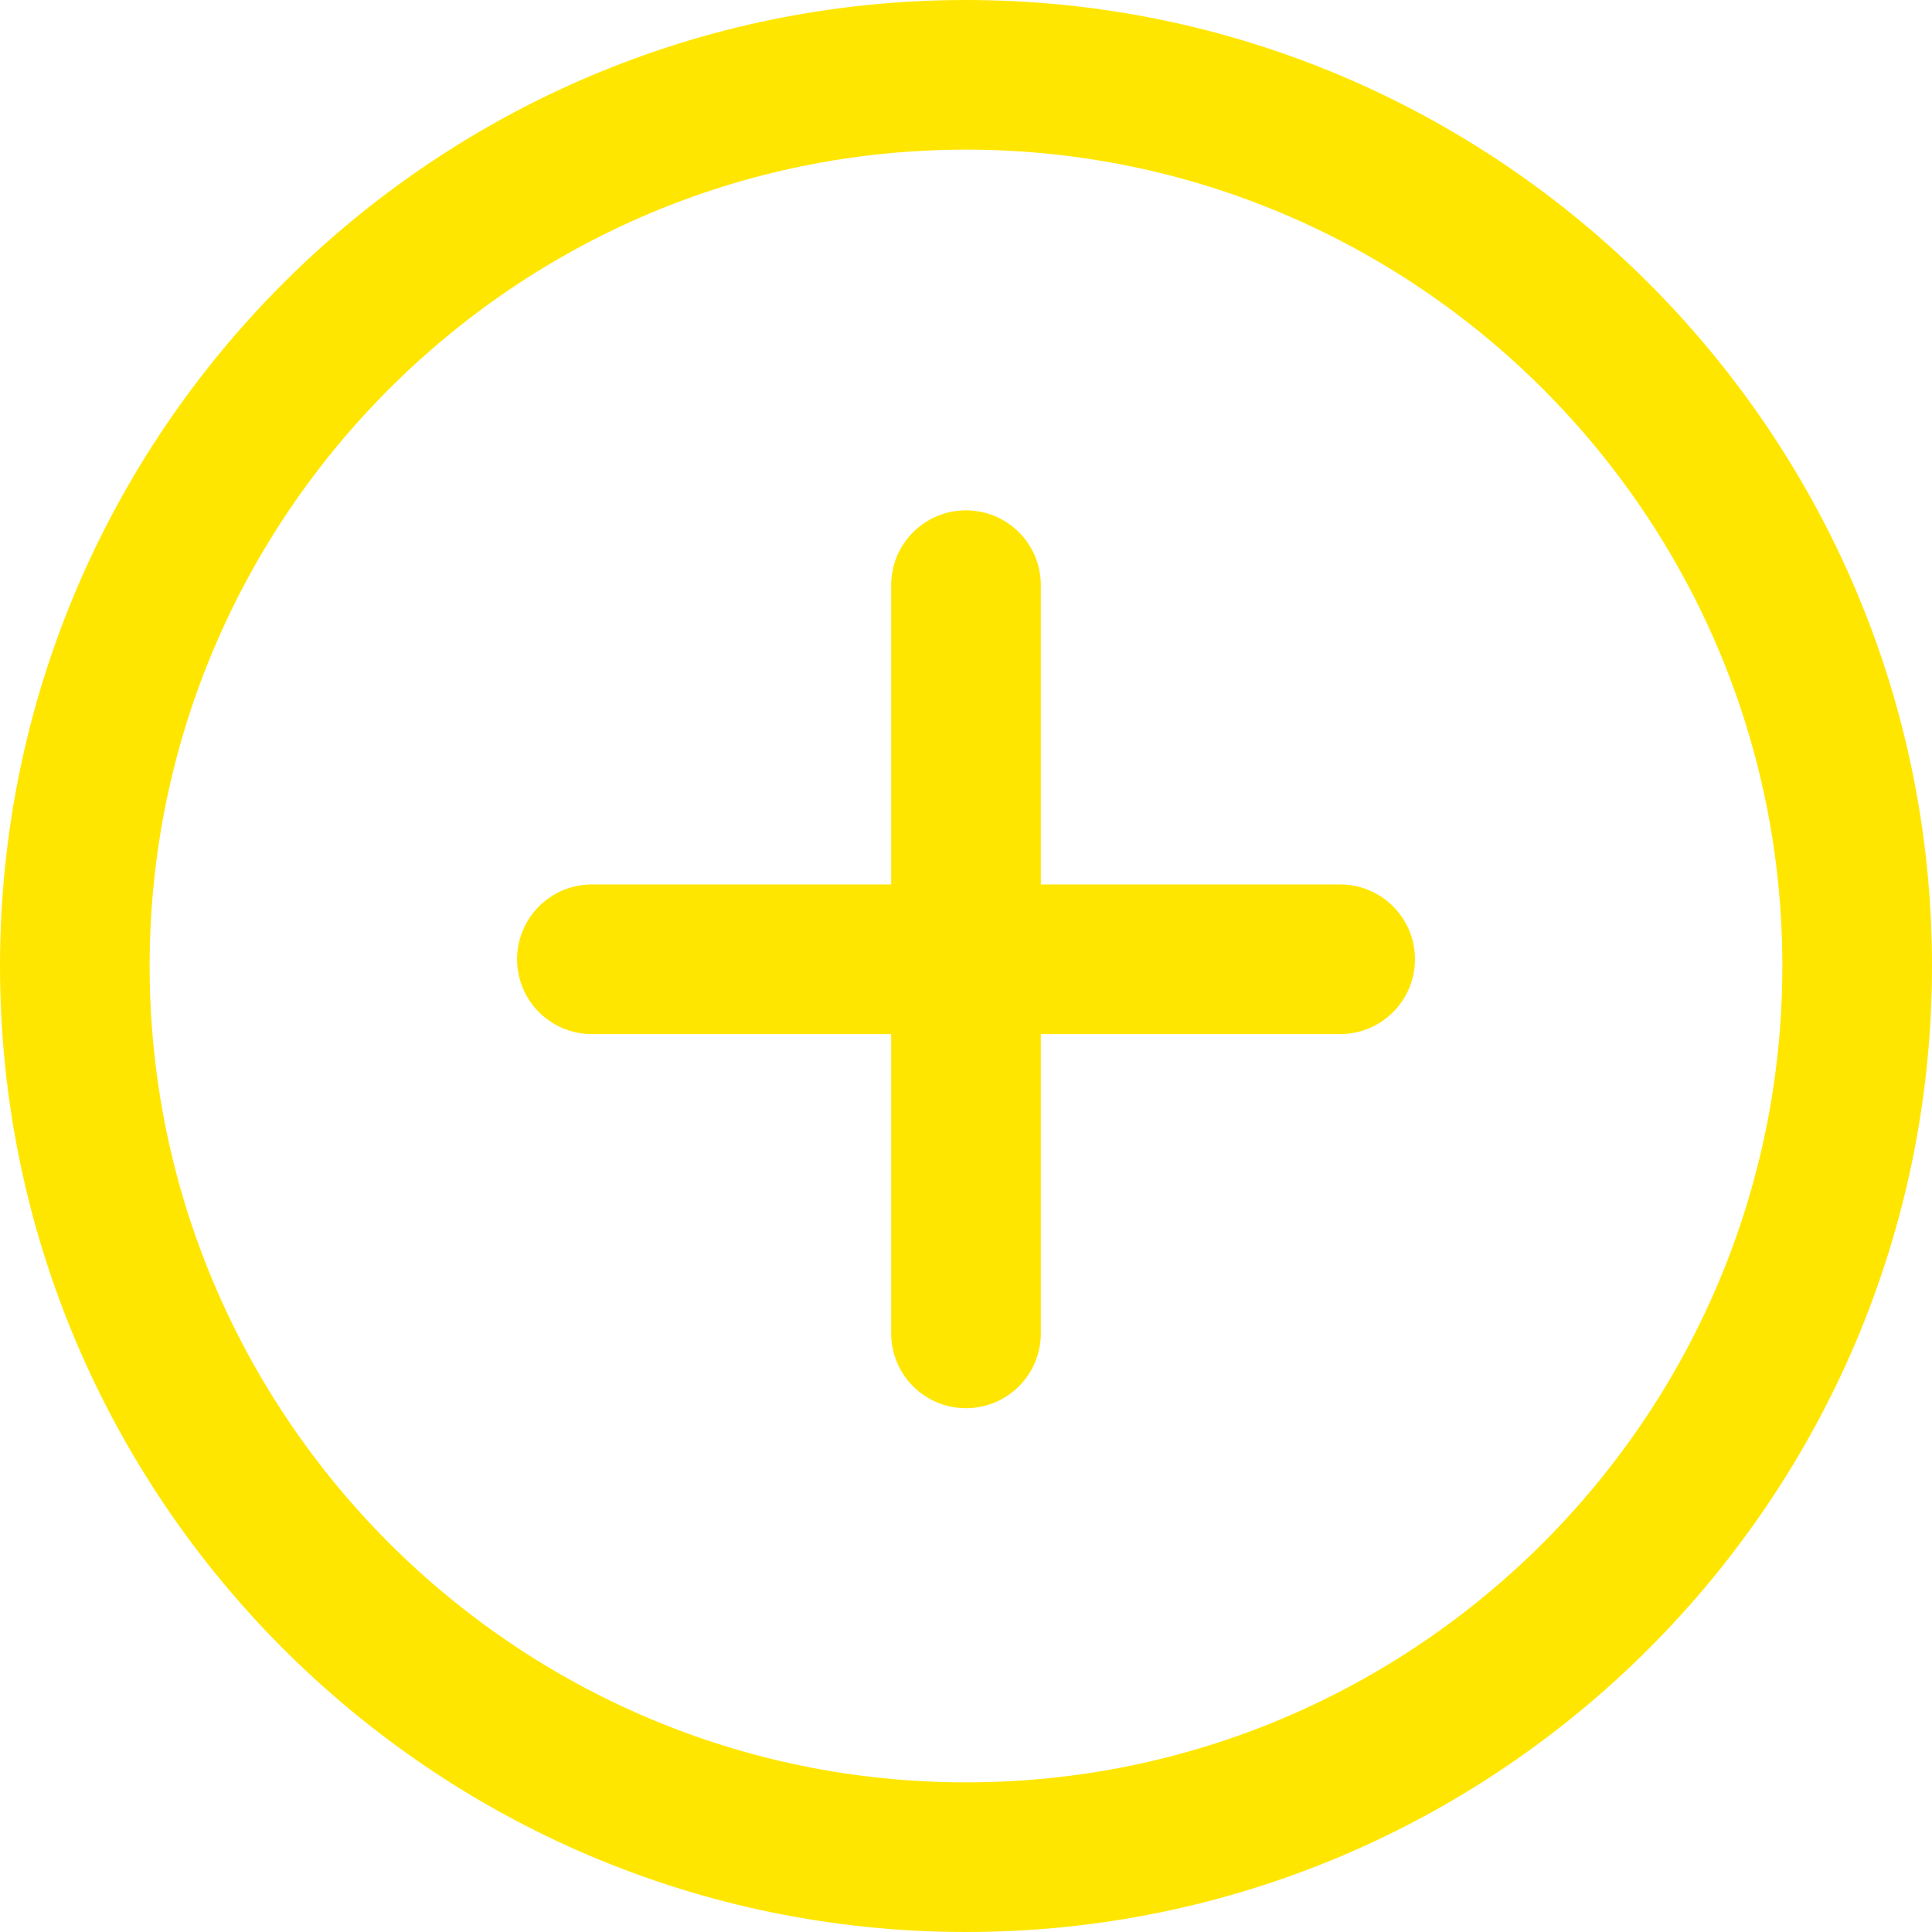 <svg width="33" height="33" viewBox="0 0 33 33" fill="none" xmlns="http://www.w3.org/2000/svg">
<path d="M16.5 0C7.401 0 0 7.401 0 16.5C0 25.599 7.401 33 16.5 33C25.599 33 33 25.597 33 16.5C33 7.403 25.599 0 16.5 0ZM16.5 30.444C8.812 30.444 2.556 24.189 2.556 16.5C2.556 8.811 8.812 2.556 16.5 2.556C24.188 2.556 30.444 8.811 30.444 16.5C30.444 24.189 24.189 30.444 16.5 30.444Z" fill="#FFE600"/>
<path d="M22.89 15.107H17.778V9.995C17.778 9.289 17.207 8.717 16.5 8.717C15.793 8.717 15.222 9.289 15.222 9.995V15.107H10.11C9.403 15.107 8.832 15.68 8.832 16.385C8.832 17.09 9.403 17.663 10.11 17.663H15.222V22.775C15.222 23.481 15.793 24.053 16.5 24.053C17.207 24.053 17.778 23.481 17.778 22.775V17.663H22.89C23.597 17.663 24.169 17.09 24.169 16.385C24.169 15.68 23.597 15.107 22.89 15.107Z" fill="#FFE600"/>
</svg>
